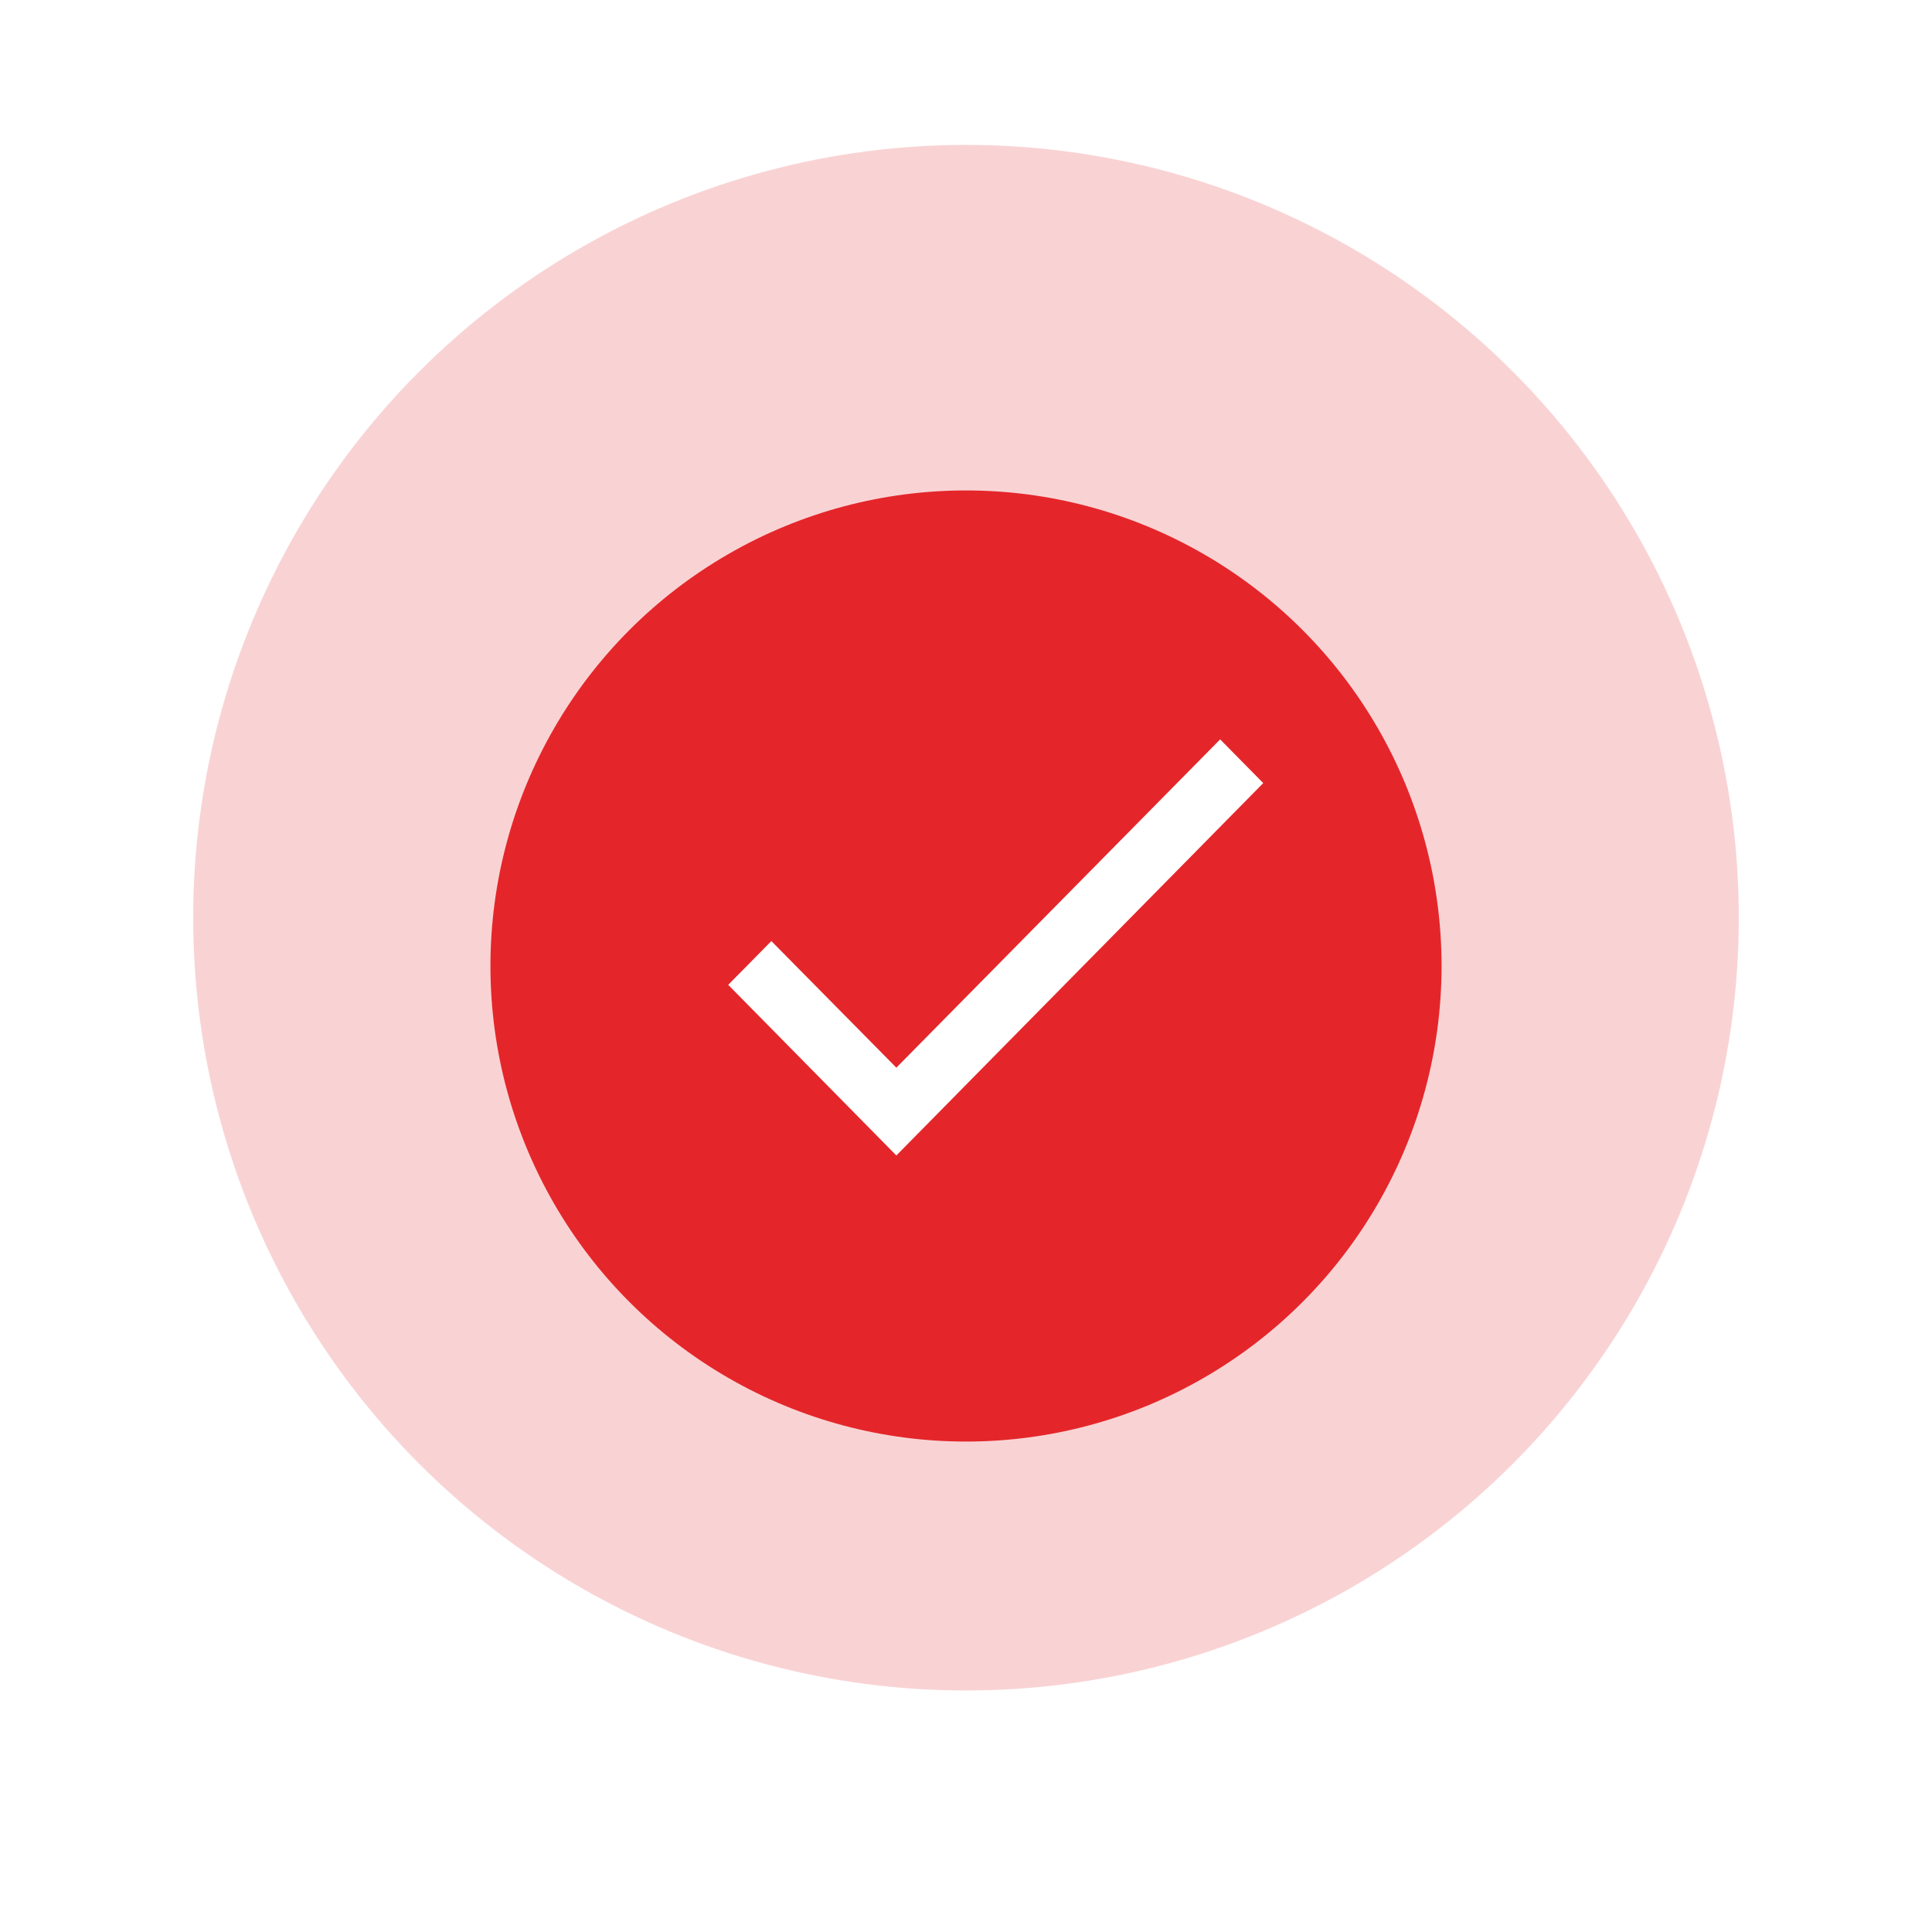 <svg width="40" height="40" viewBox="0 0 40 40" fill="none" xmlns="http://www.w3.org/2000/svg">
<circle opacity="0.2" cx="20" cy="19" r="16" fill="#E4262A"/>
<g filter="url(#filter0_d_175_123)">
<circle cx="20" cy="19" r="9.846" fill="#E4262A"/>
</g>
<path d="M26.154 16.213L18.558 23.923L15.077 20.39L15.97 19.484L18.558 22.105L25.262 15.308L26.154 16.213Z" fill="white"/>
<defs>
<filter id="filter0_d_175_123" x="0.154" y="0.154" width="39.692" height="39.692" filterUnits="userSpaceOnUse" color-interpolation-filters="sRGB">
<feFlood flood-opacity="0" result="BackgroundImageFix"/>
<feColorMatrix in="SourceAlpha" type="matrix" values="0 0 0 0 0 0 0 0 0 0 0 0 0 0 0 0 0 0 127 0" result="hardAlpha"/>
<feOffset dy="1"/>
<feGaussianBlur stdDeviation="5"/>
<feComposite in2="hardAlpha" operator="out"/>
<feColorMatrix type="matrix" values="0 0 0 0 1 0 0 0 0 1 0 0 0 0 1 0 0 0 1 0"/>
<feBlend mode="normal" in2="BackgroundImageFix" result="effect1_dropShadow_175_123"/>
<feBlend mode="normal" in="SourceGraphic" in2="effect1_dropShadow_175_123" result="shape"/>
</filter>
</defs>
</svg>
